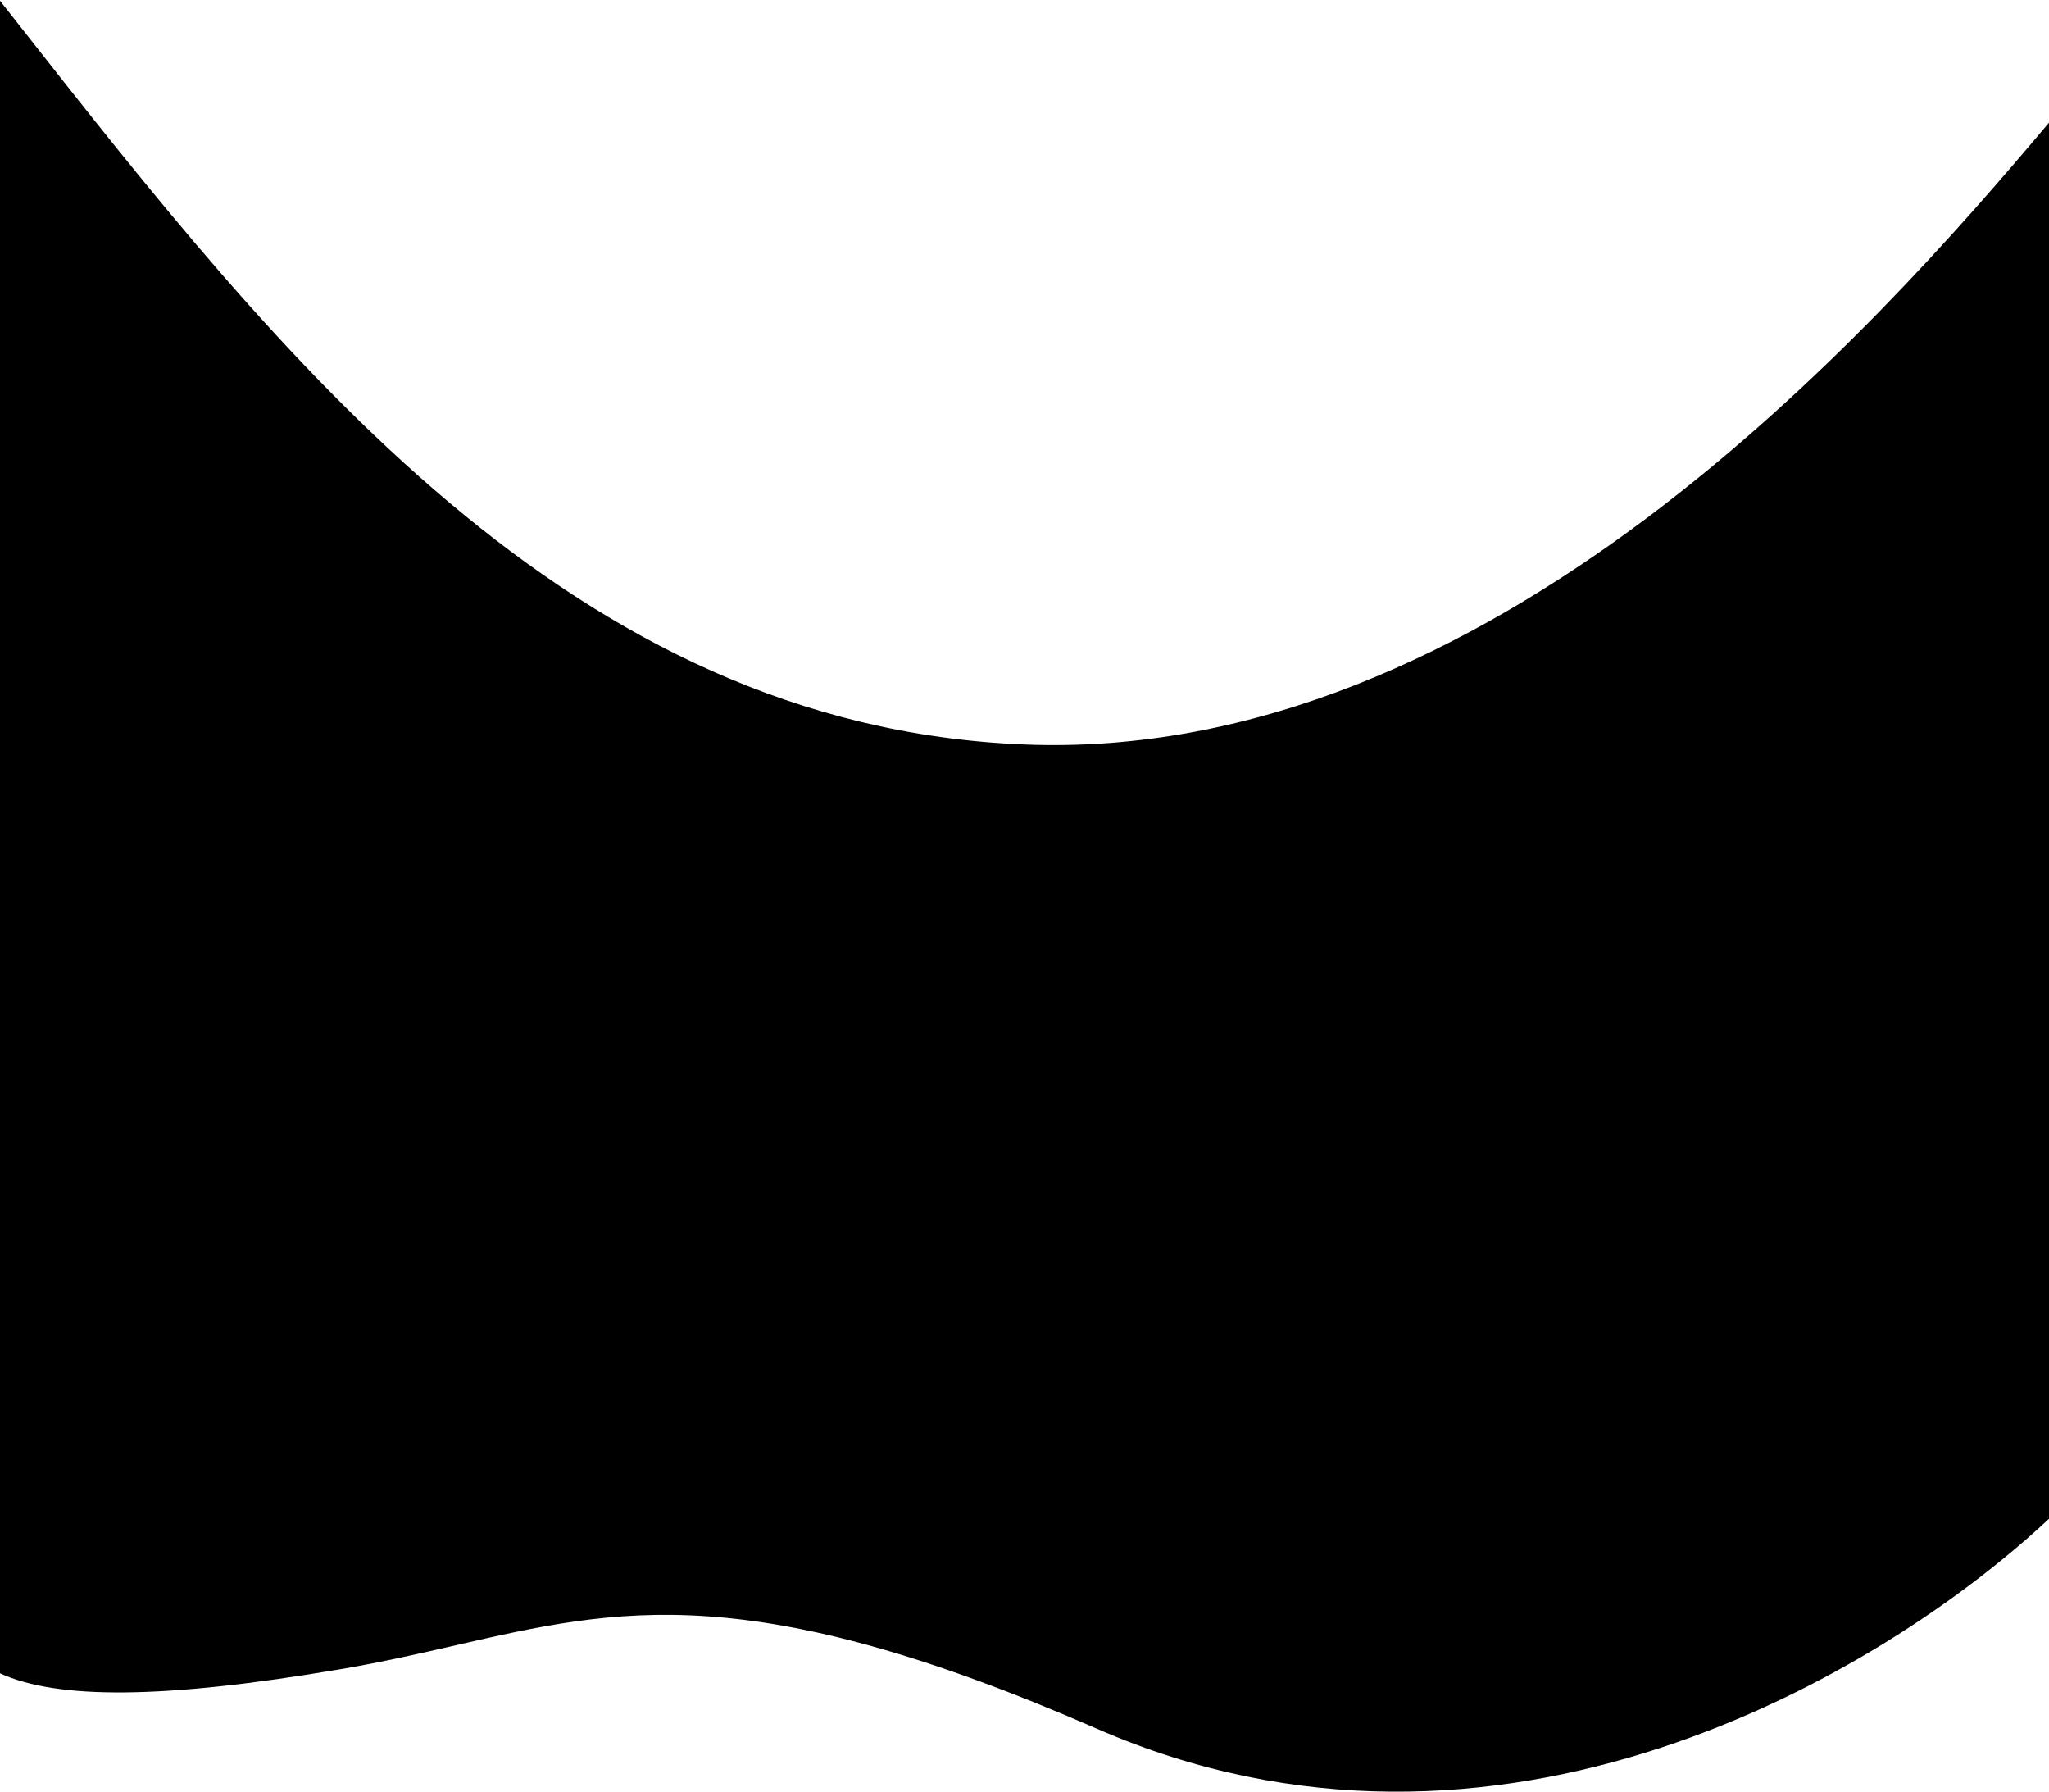 <!--
  - Copyright (c) TIKI Inc.
  - MIT license. See LICENSE file in root directory.
  -->

<svg preserveAspectRatio="none" viewBox="0 0 1728 1511" xmlns="http://www.w3.org/2000/svg">
  <path
    d="M1728 103.429C1580.19 279.049 1257.04 643.926 863.111 627.702C480.38 611.938 236.919 302.109 13.691 18.029C10.327 13.747 6.967 9.472 3.612 5.203C2.409 3.673 1.205 2.169 0 0.694L0 1410.91C48.427 1432.99 137.254 1432.88 287.562 1407.35C322.57 1401.4 354.106 1394.17 384.377 1387.23L384.38 1387.23L384.382 1387.23C521.842 1355.72 633.24 1330.19 925.251 1457.69C1262.08 1604.75 1586.5 1412.91 1728 1280.57V103.429Z"/>
</svg>
